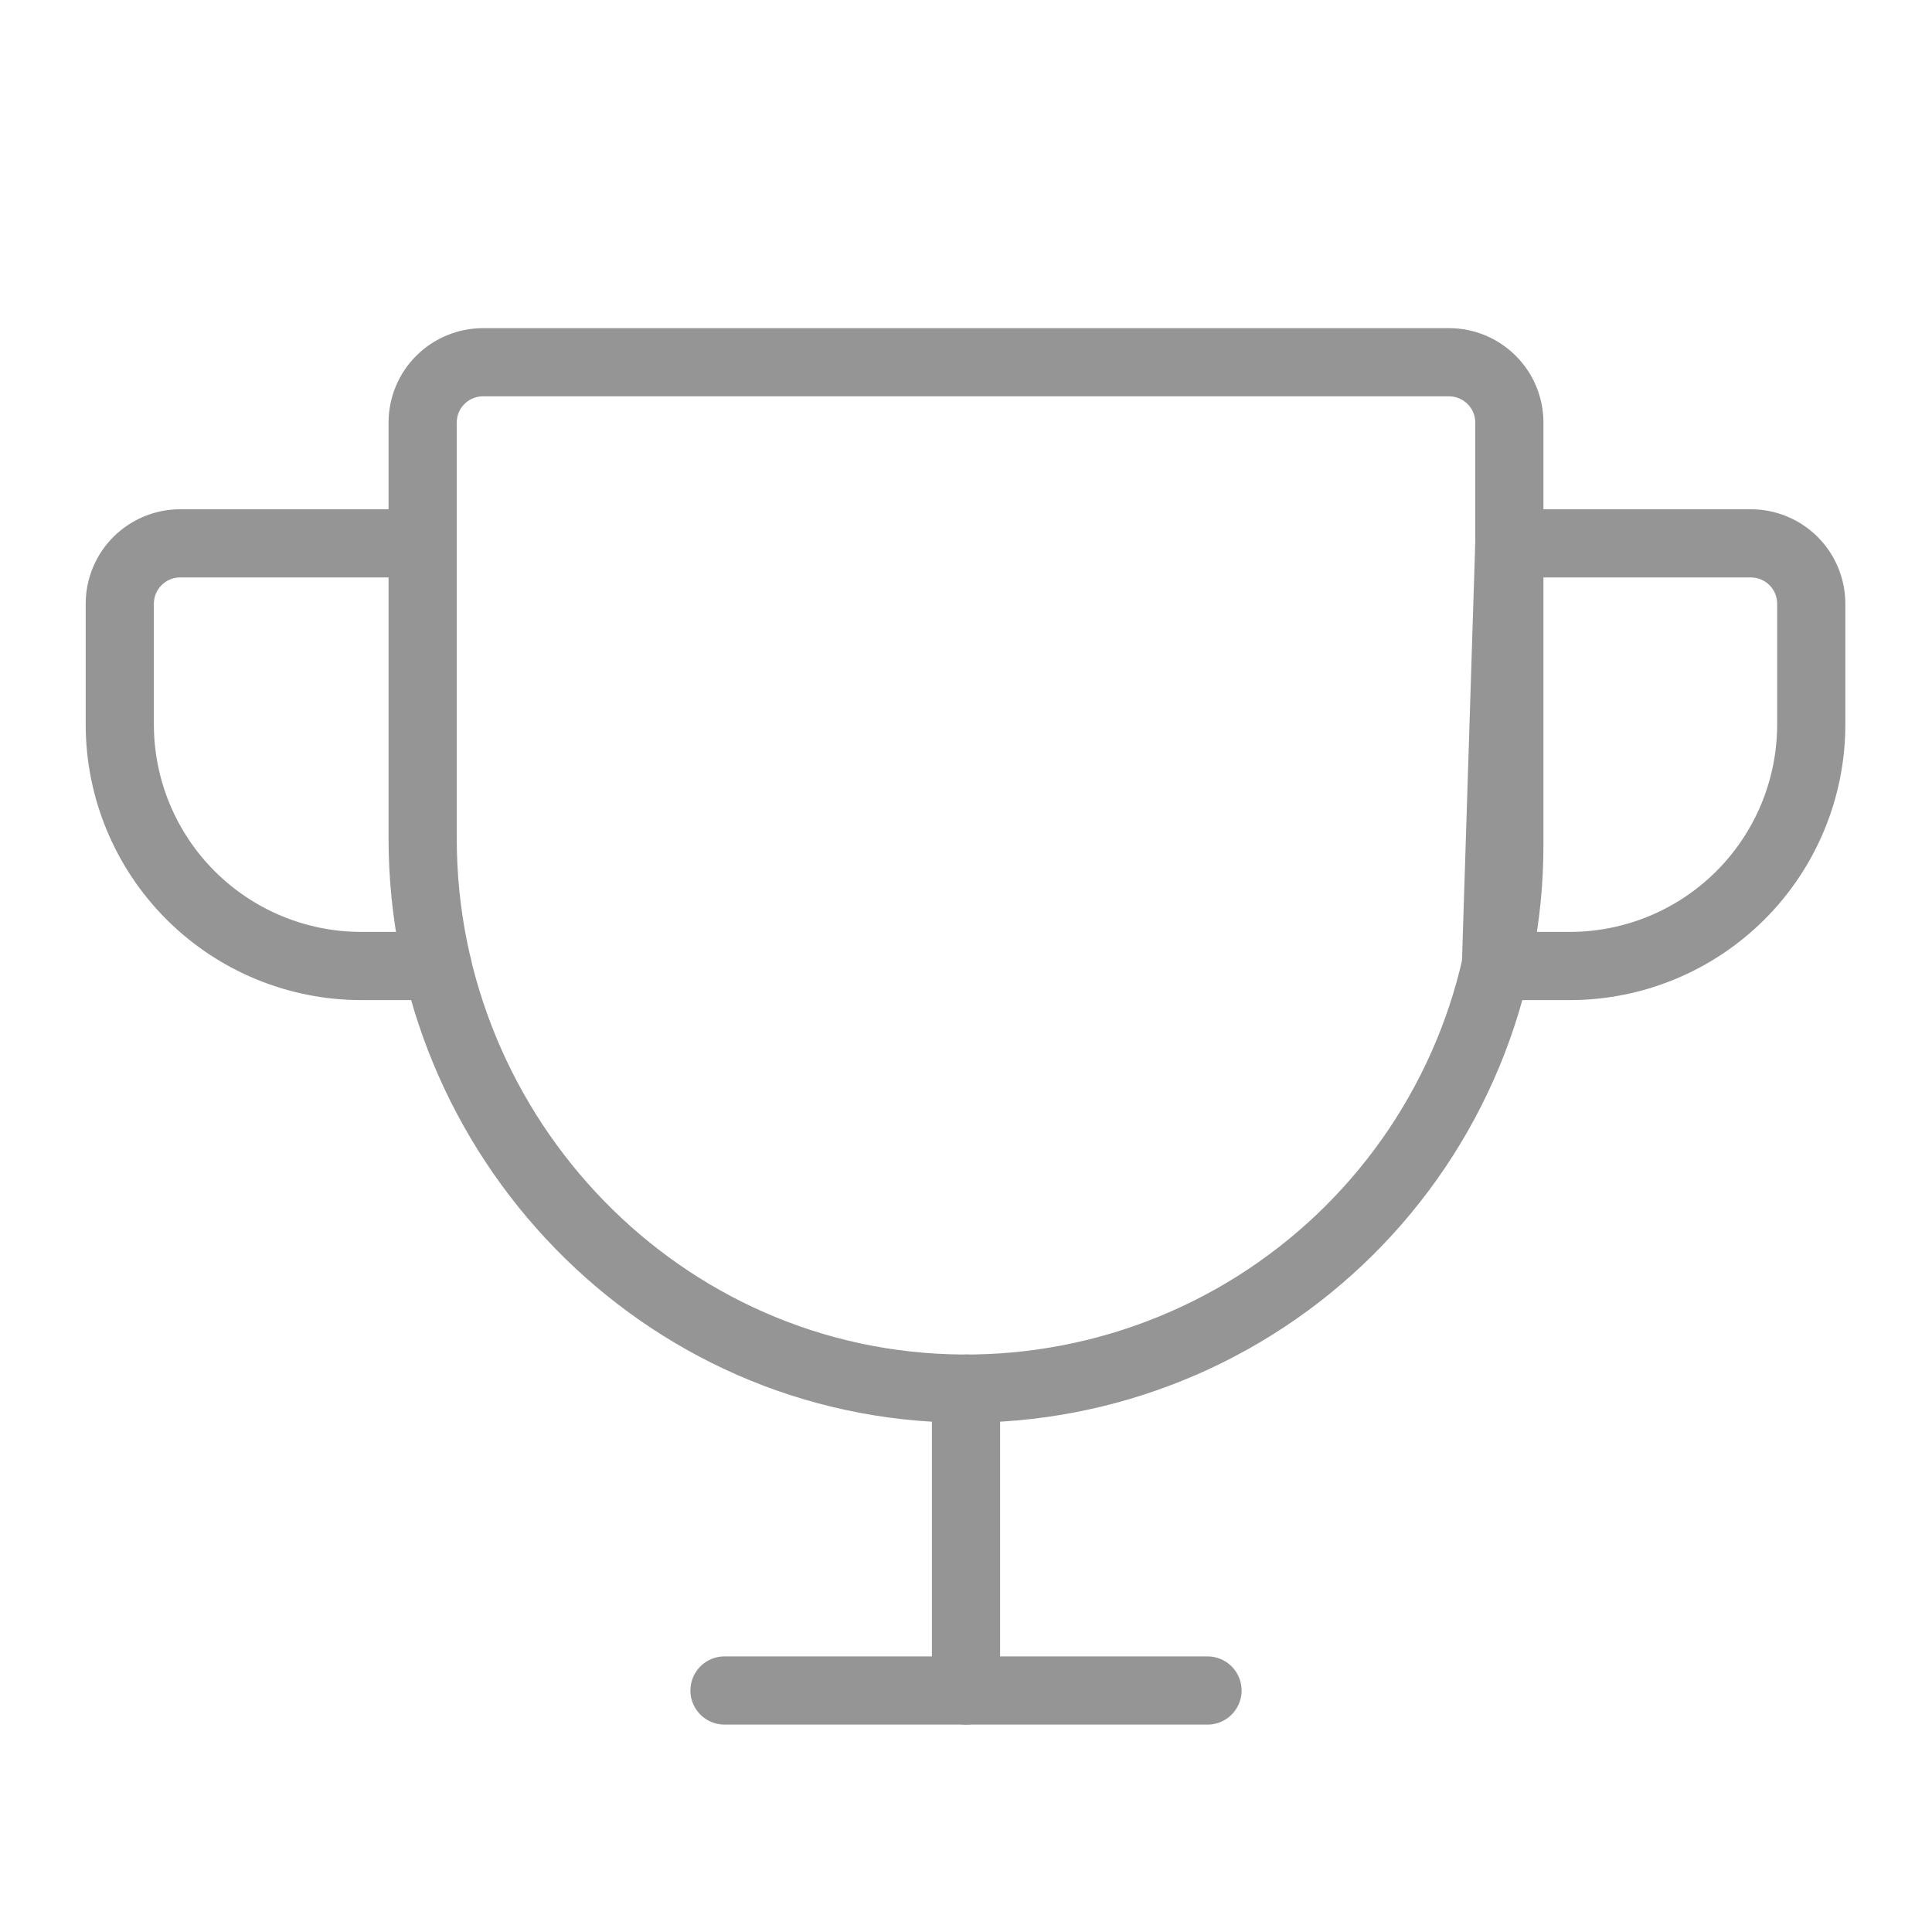 <svg width="34" height="34" viewBox="0 0 34 34" fill="none" xmlns="http://www.w3.org/2000/svg">
<path d="M7.438 7.438V14.755C7.438 20.028 11.655 24.398 16.927 24.437C18.189 24.447 19.441 24.206 20.609 23.73C21.778 23.254 22.84 22.551 23.736 21.662C24.632 20.773 25.343 19.716 25.828 18.551C26.313 17.386 26.562 16.137 26.562 14.875V7.438C26.562 7.156 26.451 6.885 26.251 6.686C26.052 6.487 25.782 6.375 25.5 6.375H8.5C8.218 6.375 7.948 6.487 7.749 6.686C7.549 6.885 7.438 7.156 7.438 7.438Z" stroke="#959595" stroke-width="1.2" stroke-linecap="round" stroke-linejoin="round"/>
<path d="M12.75 29.75H21.25" stroke="#959595" stroke-width="1.2" stroke-linecap="round" stroke-linejoin="round"/>
<path d="M17 24.438V29.75" stroke="#959595" stroke-width="1.2" stroke-linecap="round" stroke-linejoin="round"/>
<path d="M7.698 17H6.358C5.231 17 4.15 16.552 3.353 15.755C2.556 14.958 2.108 13.877 2.108 12.75V10.625C2.108 10.343 2.22 10.073 2.419 9.874C2.619 9.674 2.889 9.562 3.171 9.562H7.421M26.326 17H27.625C28.752 17 29.833 16.552 30.63 15.755C31.427 14.958 31.875 13.877 31.875 12.75V10.625C31.875 10.343 31.763 10.073 31.564 9.874C31.364 9.674 31.094 9.562 30.812 9.562H26.562L26.326 17Z" stroke="#959595" stroke-width="1.2" stroke-linecap="round" stroke-linejoin="round"/>
</svg>
